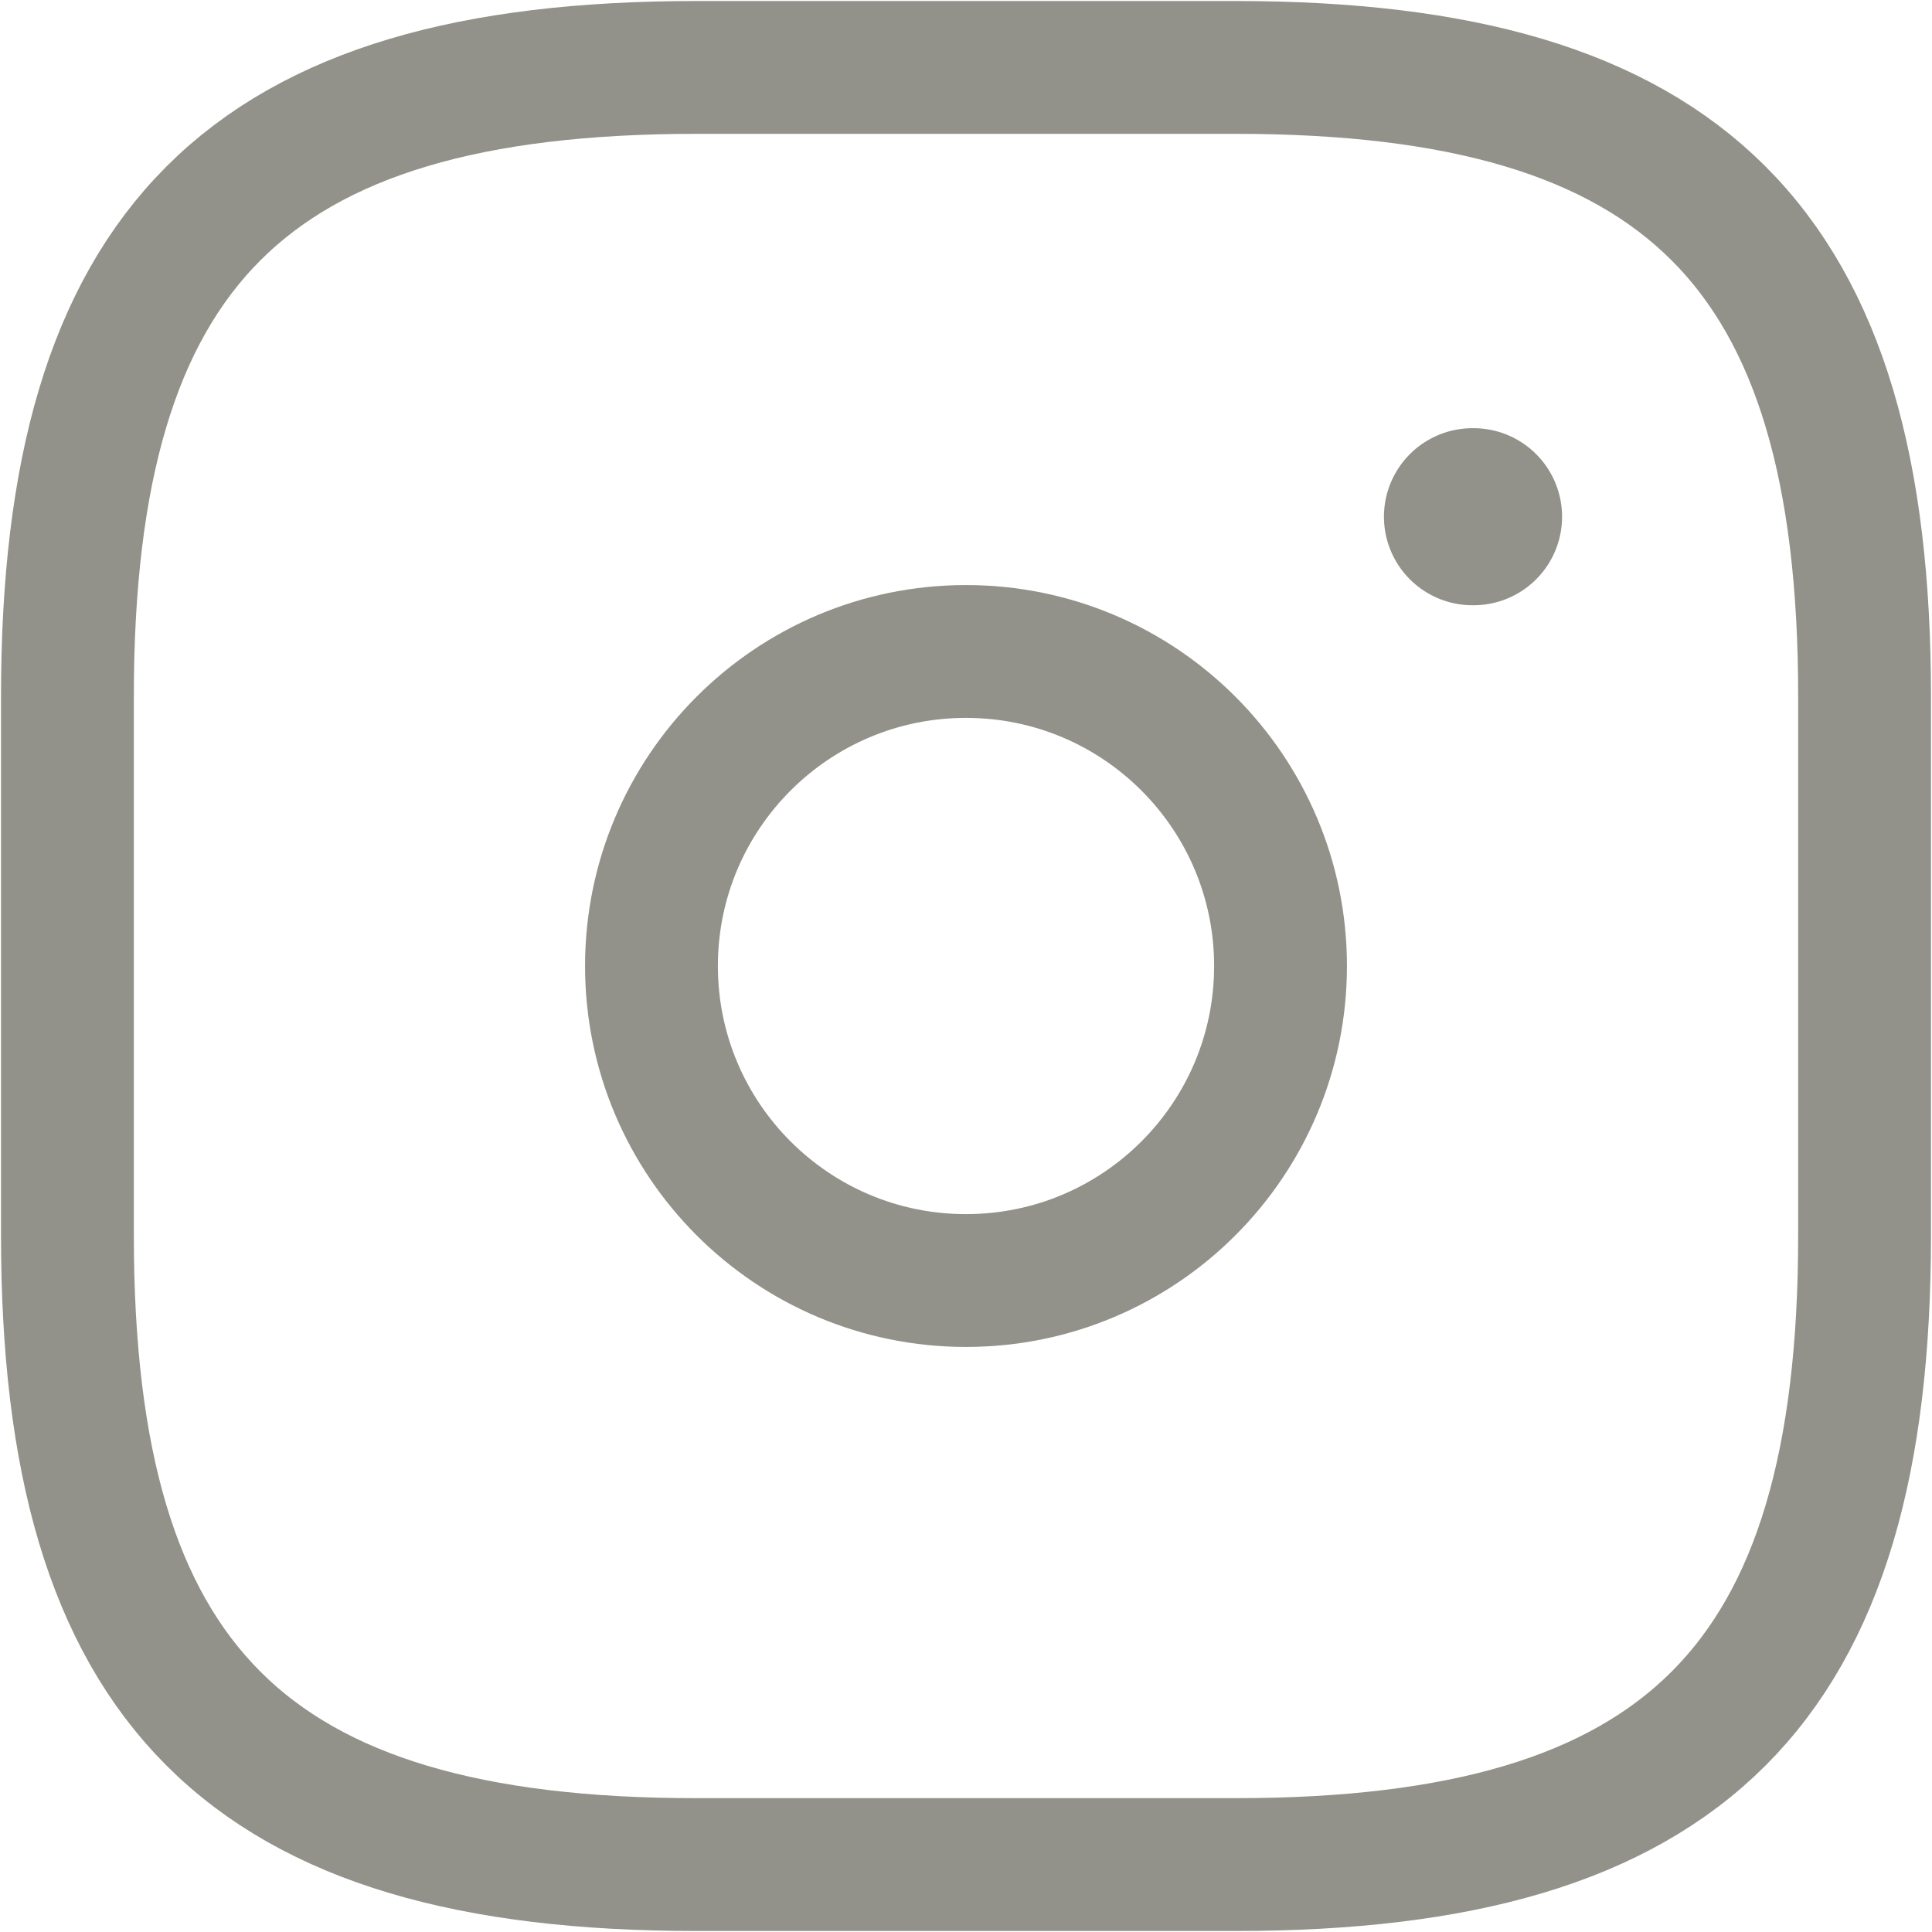 <svg width="20" height="20" viewBox="0 0 20 20" fill="none" xmlns="http://www.w3.org/2000/svg">
<path d="M7.209 19.302H12.791C17.442 19.302 19.302 17.442 19.302 12.791V7.209C19.302 2.558 17.442 0.698 12.791 0.698H7.209C2.558 0.698 0.698 2.558 0.698 7.209V12.791C0.698 17.442 2.558 19.302 7.209 19.302Z" stroke="#92928A" stroke-width="1.375" stroke-linecap="round" stroke-linejoin="round"/>
<path d="M10 13.256C11.798 13.256 13.256 11.798 13.256 10C13.256 8.202 11.798 6.744 10 6.744C8.202 6.744 6.744 8.202 6.744 10C6.744 11.798 8.202 13.256 10 13.256Z" stroke="#92928A" stroke-width="1.375" stroke-linecap="round" stroke-linejoin="round"/>
<path d="M15.243 5.349H15.254" stroke="#92928A" stroke-width="1.833" stroke-linecap="round" stroke-linejoin="round"/>
</svg>
